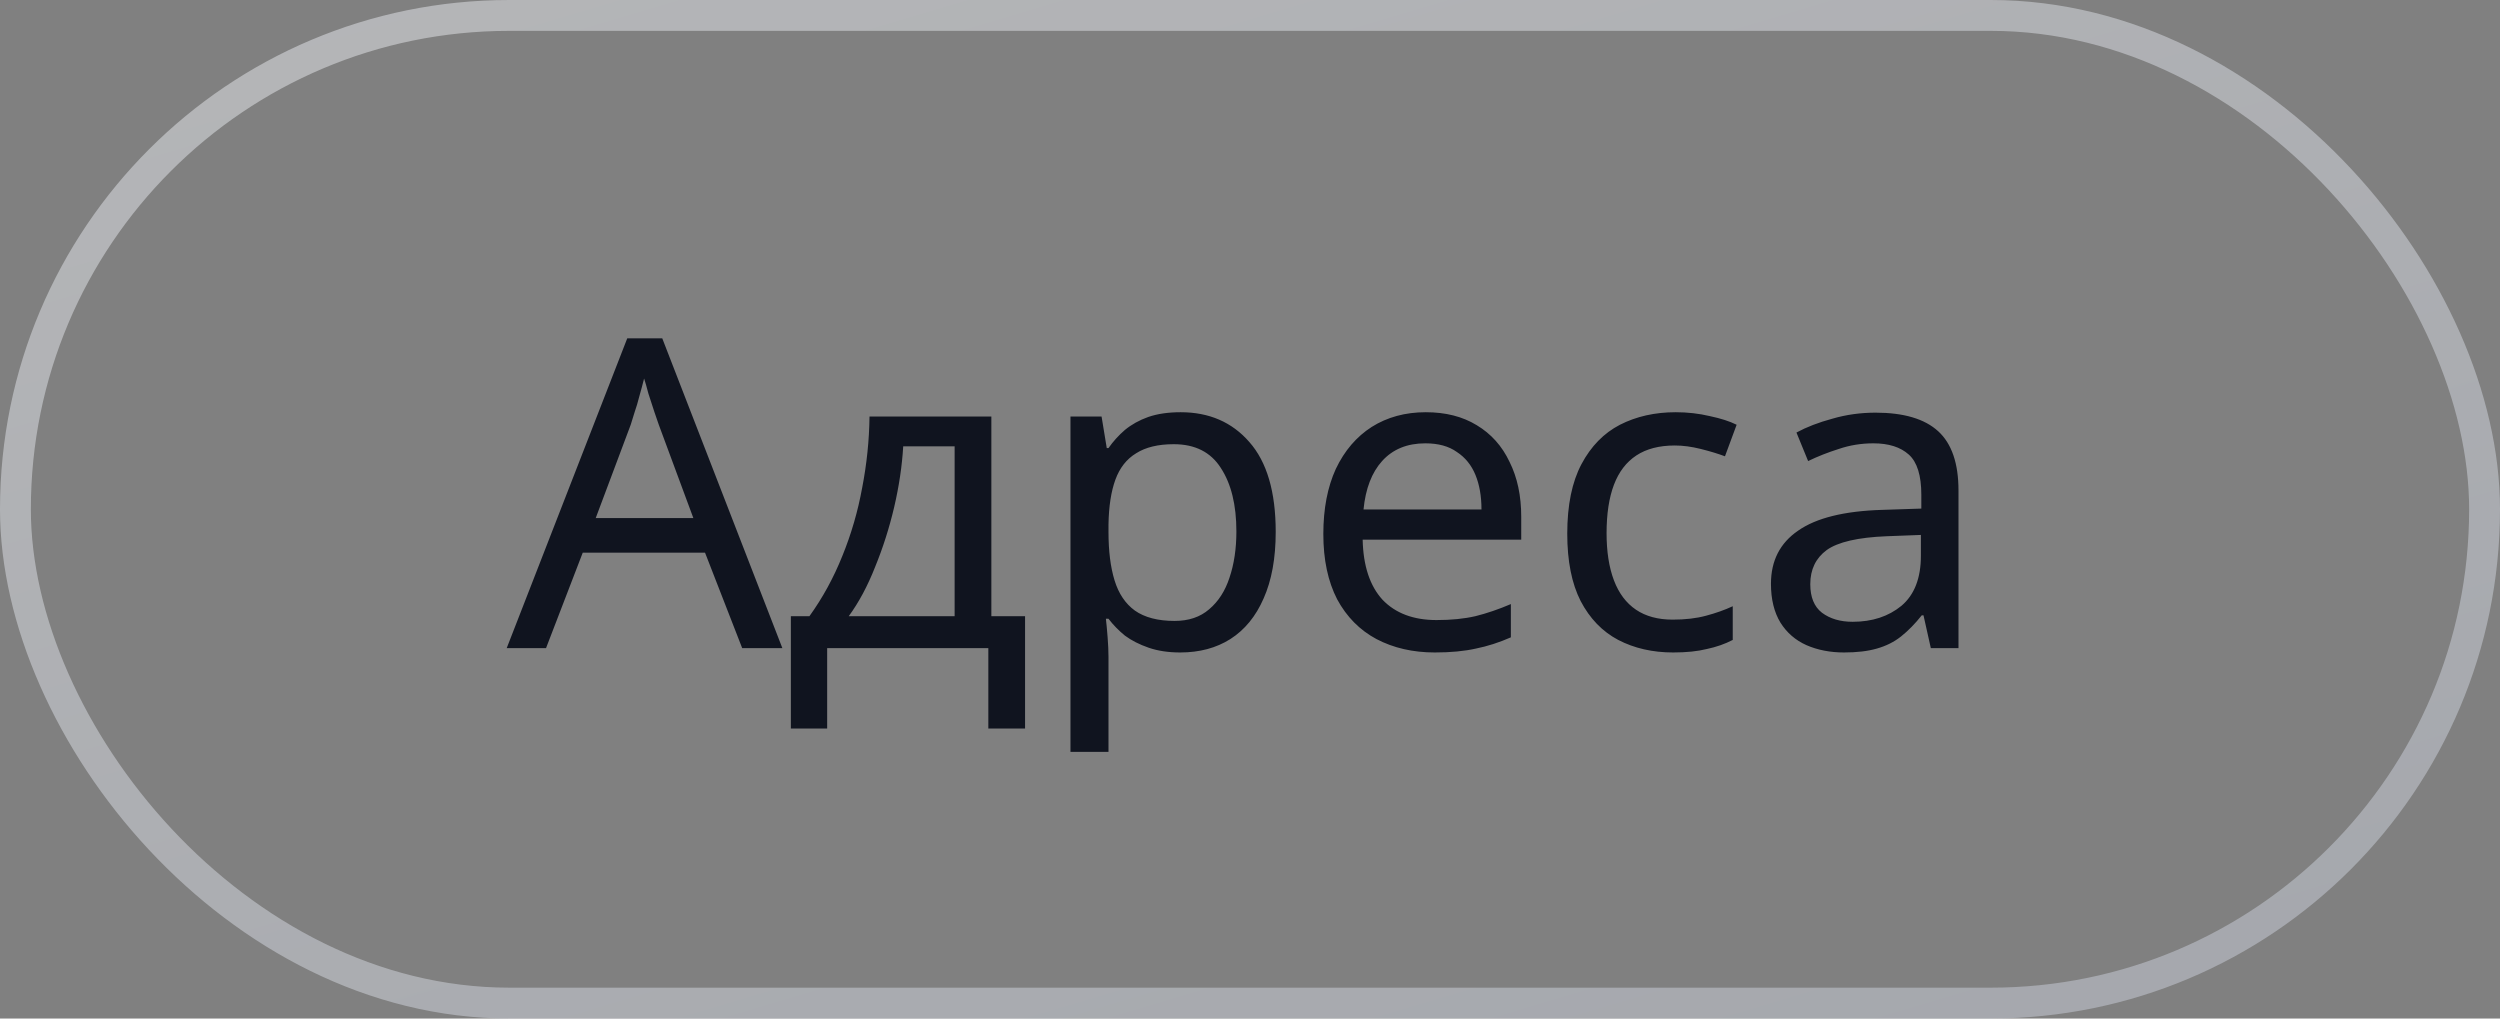 <svg width="81" height="33" viewBox="0 0 81 33" fill="none" xmlns="http://www.w3.org/2000/svg">
<rect x="0" y="0" width="81" height="33" fill="#808080" stroke="none"/>
<rect x="0.5" y="0.5" width="80" height="32" rx="16" stroke="url(#paint0_linear_66_1392)" stroke-opacity="0.5"/>
<path d="M24.047 21L22.843 17.906H18.881L17.691 21H16.417L20.323 10.962H21.457L25.349 21H24.047ZM21.345 13.762C21.317 13.687 21.27 13.552 21.205 13.356C21.14 13.16 21.074 12.959 21.009 12.754C20.953 12.539 20.906 12.376 20.869 12.264C20.822 12.451 20.771 12.642 20.715 12.838C20.668 13.025 20.617 13.197 20.561 13.356C20.514 13.515 20.472 13.65 20.435 13.762L19.301 16.786H22.465L21.345 13.762ZM32.12 13.496V19.964H33.212V23.604H32.022V21H26.8V23.604H25.624V19.964H26.226C26.656 19.367 27.01 18.718 27.29 18.018C27.58 17.309 27.794 16.571 27.934 15.806C28.084 15.031 28.163 14.261 28.172 13.496H32.12ZM29.264 14.462C29.227 15.097 29.129 15.755 28.97 16.436C28.812 17.108 28.606 17.752 28.354 18.368C28.112 18.984 27.827 19.516 27.5 19.964H30.93V14.462H29.264ZM38.253 13.356C39.177 13.356 39.919 13.678 40.479 14.322C41.048 14.966 41.333 15.937 41.333 17.234C41.333 18.083 41.203 18.802 40.941 19.39C40.689 19.969 40.33 20.407 39.863 20.706C39.406 20.995 38.864 21.14 38.239 21.14C37.856 21.14 37.516 21.089 37.217 20.986C36.919 20.883 36.662 20.753 36.447 20.594C36.242 20.426 36.065 20.244 35.915 20.048H35.831C35.85 20.207 35.868 20.407 35.887 20.65C35.906 20.893 35.915 21.103 35.915 21.28V24.36H34.683V13.496H35.691L35.859 14.518H35.915C36.065 14.303 36.242 14.107 36.447 13.93C36.662 13.753 36.914 13.613 37.203 13.51C37.502 13.407 37.852 13.356 38.253 13.356ZM38.029 14.392C37.525 14.392 37.119 14.49 36.811 14.686C36.503 14.873 36.279 15.157 36.139 15.54C35.999 15.923 35.925 16.408 35.915 16.996V17.234C35.915 17.85 35.98 18.373 36.111 18.802C36.242 19.231 36.461 19.558 36.769 19.782C37.087 20.006 37.516 20.118 38.057 20.118C38.514 20.118 38.888 19.992 39.177 19.74C39.476 19.488 39.695 19.147 39.835 18.718C39.984 18.279 40.059 17.78 40.059 17.22C40.059 16.361 39.891 15.675 39.555 15.162C39.228 14.649 38.72 14.392 38.029 14.392ZM46.194 13.356C46.838 13.356 47.389 13.496 47.846 13.776C48.313 14.056 48.668 14.453 48.91 14.966C49.162 15.47 49.288 16.063 49.288 16.744V17.486H44.15C44.169 18.335 44.384 18.984 44.794 19.432C45.214 19.871 45.798 20.09 46.544 20.09C47.02 20.09 47.44 20.048 47.804 19.964C48.178 19.871 48.56 19.74 48.952 19.572V20.65C48.57 20.818 48.192 20.939 47.818 21.014C47.445 21.098 47.002 21.14 46.488 21.14C45.779 21.14 45.149 20.995 44.598 20.706C44.057 20.417 43.632 19.987 43.324 19.418C43.026 18.839 42.876 18.135 42.876 17.304C42.876 16.483 43.012 15.778 43.282 15.19C43.562 14.602 43.95 14.149 44.444 13.832C44.948 13.515 45.532 13.356 46.194 13.356ZM46.18 14.364C45.592 14.364 45.126 14.555 44.78 14.938C44.444 15.311 44.244 15.834 44.178 16.506H48C48 16.077 47.935 15.703 47.804 15.386C47.674 15.069 47.473 14.821 47.202 14.644C46.941 14.457 46.6 14.364 46.18 14.364ZM54.209 21.14C53.546 21.14 52.953 21.005 52.431 20.734C51.917 20.463 51.511 20.043 51.213 19.474C50.923 18.905 50.779 18.177 50.779 17.29C50.779 16.366 50.933 15.615 51.241 15.036C51.549 14.457 51.964 14.033 52.487 13.762C53.019 13.491 53.621 13.356 54.293 13.356C54.675 13.356 55.044 13.398 55.399 13.482C55.754 13.557 56.043 13.65 56.267 13.762L55.889 14.784C55.665 14.7 55.404 14.621 55.105 14.546C54.806 14.471 54.526 14.434 54.265 14.434C53.761 14.434 53.346 14.541 53.019 14.756C52.692 14.971 52.45 15.288 52.291 15.708C52.132 16.128 52.053 16.651 52.053 17.276C52.053 17.873 52.132 18.382 52.291 18.802C52.45 19.222 52.688 19.539 53.005 19.754C53.322 19.969 53.719 20.076 54.195 20.076C54.605 20.076 54.965 20.034 55.273 19.95C55.59 19.866 55.88 19.763 56.141 19.642V20.734C55.889 20.865 55.609 20.963 55.301 21.028C55.002 21.103 54.638 21.14 54.209 21.14ZM60.767 13.37C61.682 13.37 62.359 13.571 62.797 13.972C63.236 14.373 63.455 15.013 63.455 15.89V21H62.559L62.321 19.936H62.265C62.051 20.207 61.827 20.435 61.593 20.622C61.369 20.799 61.108 20.93 60.809 21.014C60.52 21.098 60.165 21.14 59.745 21.14C59.297 21.14 58.891 21.061 58.527 20.902C58.173 20.743 57.893 20.501 57.687 20.174C57.482 19.838 57.379 19.418 57.379 18.914C57.379 18.167 57.673 17.593 58.261 17.192C58.849 16.781 59.755 16.557 60.977 16.52L62.251 16.478V16.03C62.251 15.405 62.116 14.971 61.845 14.728C61.575 14.485 61.192 14.364 60.697 14.364C60.305 14.364 59.932 14.425 59.577 14.546C59.223 14.658 58.891 14.789 58.583 14.938L58.205 14.014C58.532 13.837 58.919 13.687 59.367 13.566C59.815 13.435 60.282 13.37 60.767 13.37ZM61.131 17.374C60.198 17.411 59.549 17.561 59.185 17.822C58.831 18.083 58.653 18.452 58.653 18.928C58.653 19.348 58.779 19.656 59.031 19.852C59.293 20.048 59.624 20.146 60.025 20.146C60.66 20.146 61.187 19.973 61.607 19.628C62.027 19.273 62.237 18.732 62.237 18.004V17.332L61.131 17.374Z" fill="#10141F"/>
<defs>
<linearGradient id="paint0_linear_66_1392" x1="2.241" y1="-34.929" x2="26.102" y2="45.165" gradientUnits="userSpaceOnUse">
<stop stop-color="white"/>
<stop offset="1" stop-color="#CBD0DB"/>
</linearGradient>
</defs>
</svg>
